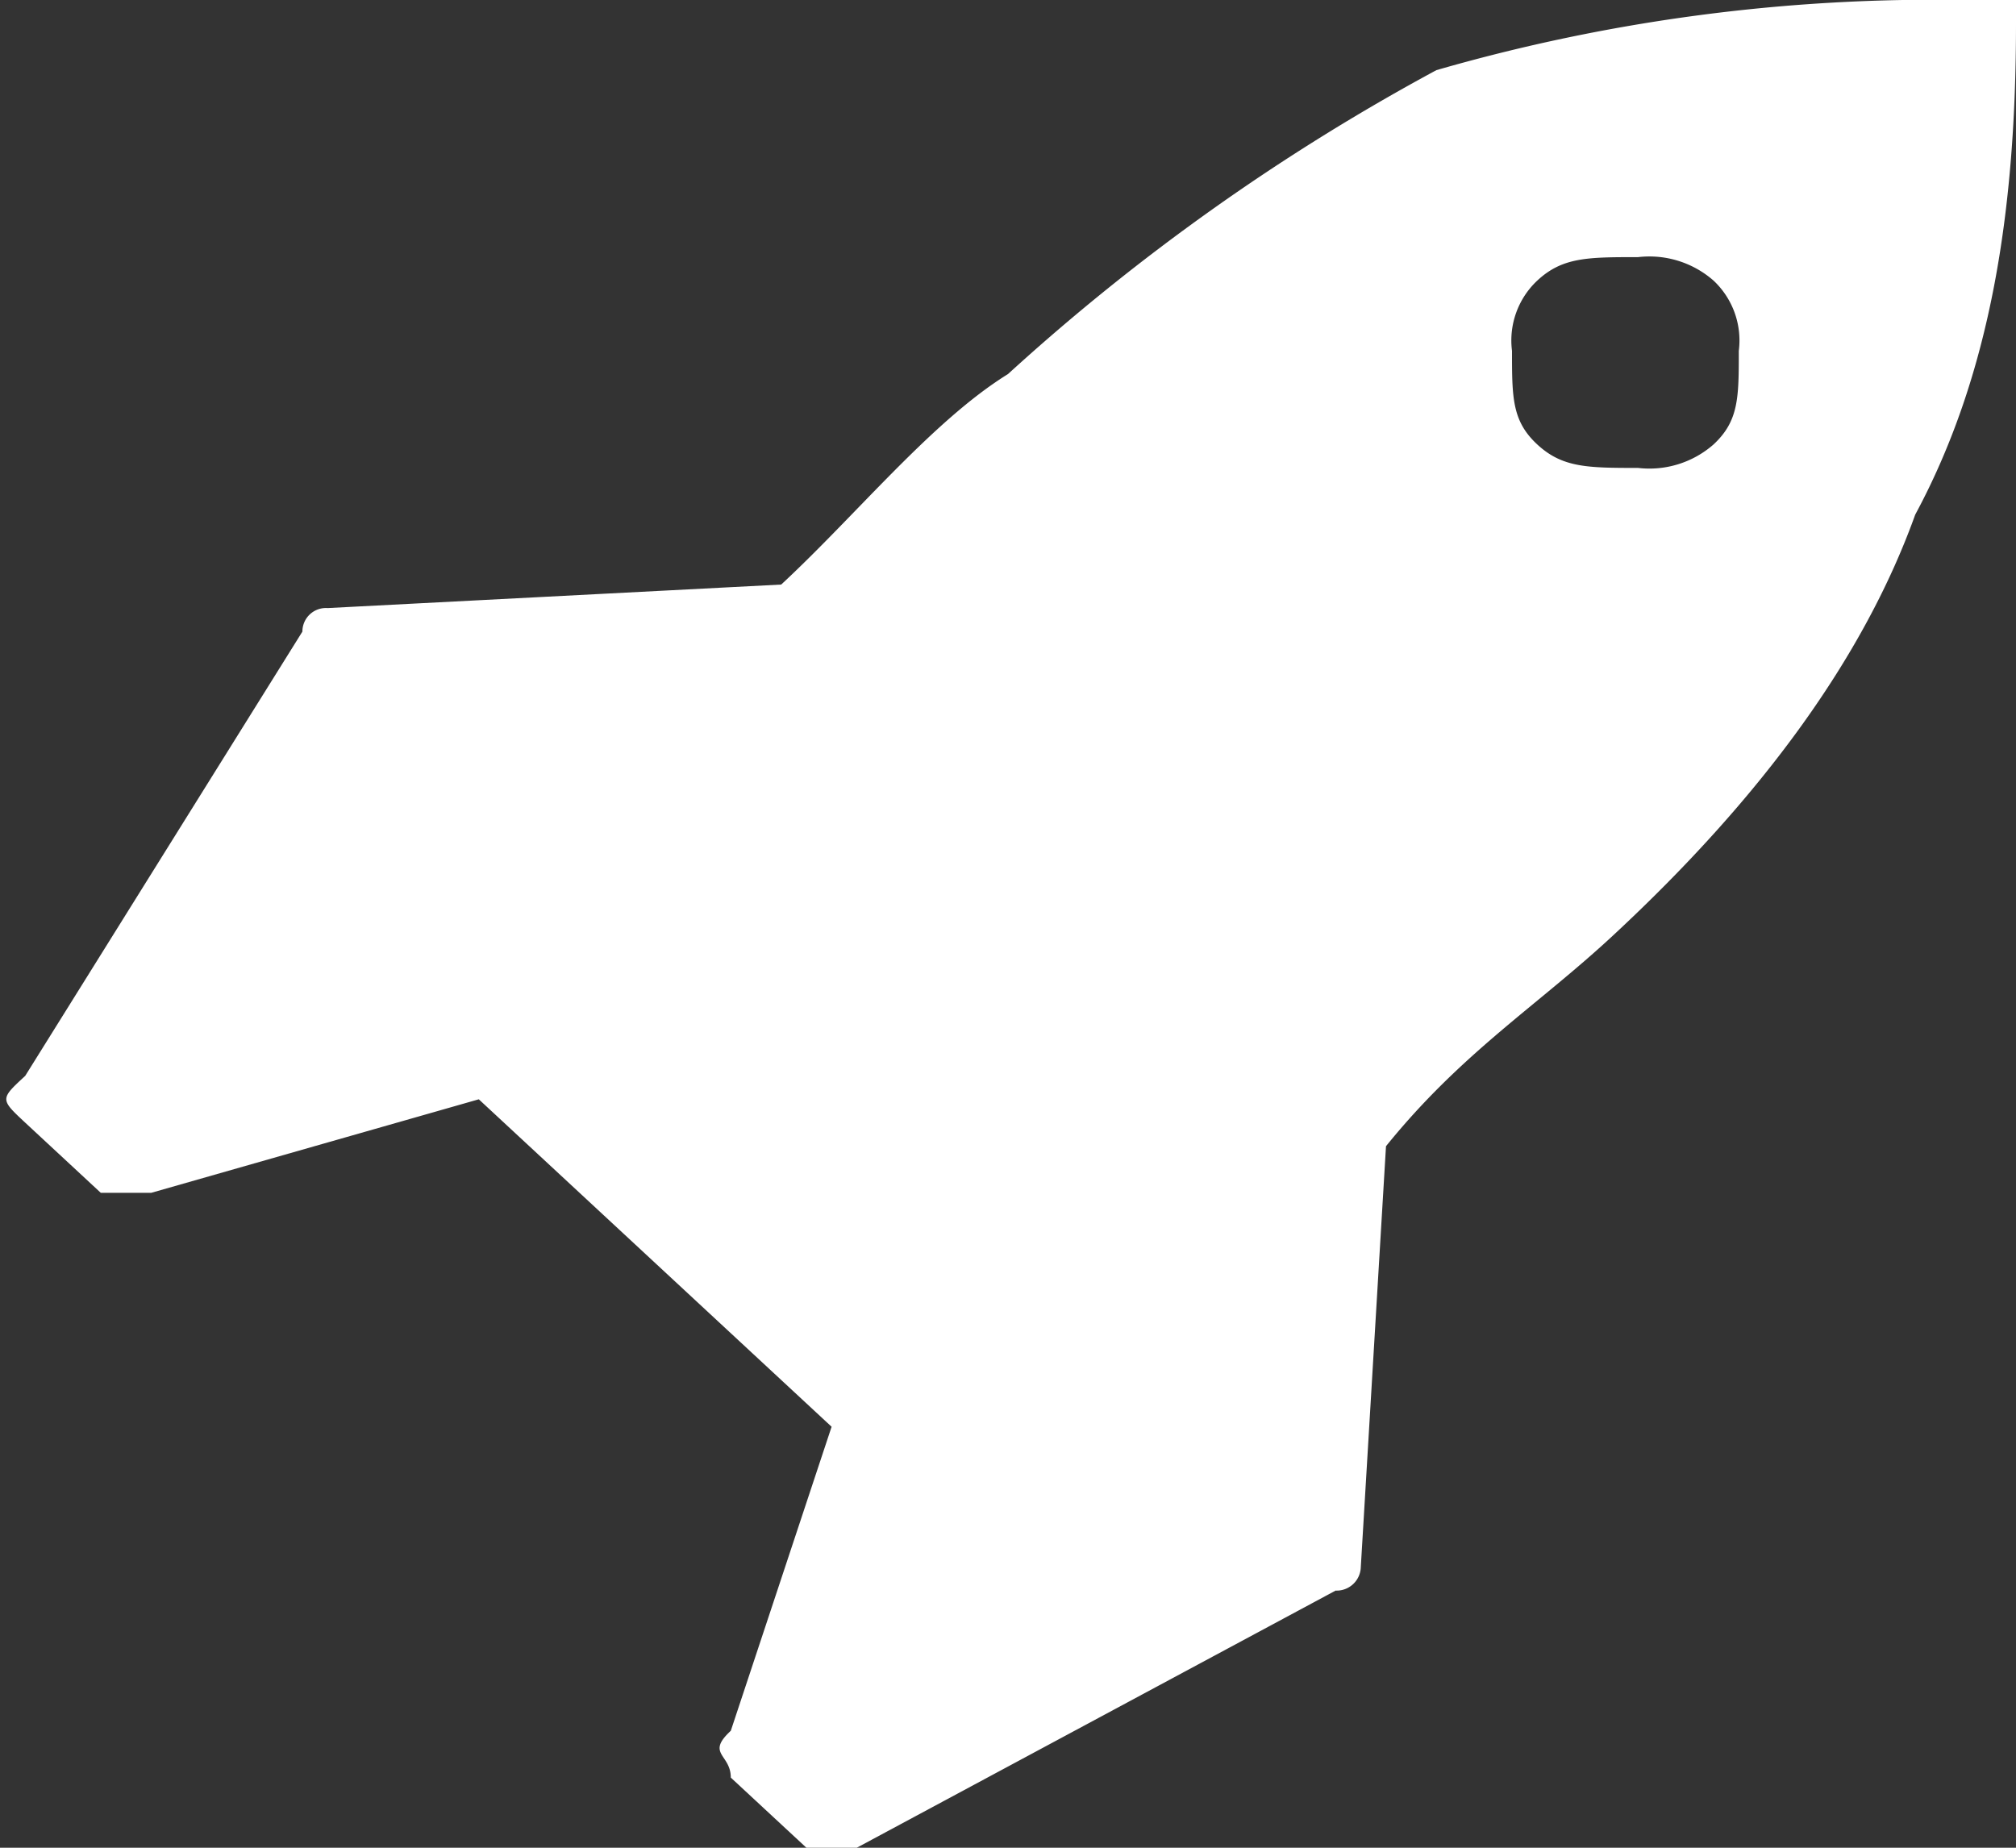 <svg xmlns="http://www.w3.org/2000/svg" width="60" height="55" viewBox="0 0 60 55">
  <rect x="0" y="0" width="60" height="55" fill="#333333" stroke="none"/>
  <defs>
    <style>
      .cls-1 {
        fill: #fff;
        fill-rule: evenodd;
      }
    </style>
  </defs>
  <path class="cls-1" d="M60,0.7c0,5.57-.75,10.443-3,14.62q-2.25,6.266-9,12.532c-2.25,2.089-4.5,3.481-6.75,6.266L40.5,46.646a0.72,0.72,0,0,1-.75.7L25.5,55H24l-2.25-2.088c0-.7-0.75-0.7,0-1.393l3-9.05-10.5-9.747L4.5,35.506H3L0.75,33.417c-0.75-.7-0.75-0.7,0-1.392L9,18.8a0.7,0.7,0,0,1,.75-0.7l13.5-.7c2.25-2.089,4.5-4.874,6.75-6.266A63.98,63.98,0,0,1,42.75,2.088,53.438,53.438,0,0,1,58.5,0H60V0.7ZM51,13.228c0.75-.7.75-1.392,0.75-2.785A2.443,2.443,0,0,0,51,8.354a2.894,2.894,0,0,0-2.25-.7c-1.5,0-2.25,0-3,.7A2.443,2.443,0,0,0,45,10.443c0,1.392,0,2.089.75,2.785s1.5,0.7,3,.7A2.894,2.894,0,0,0,51,13.228Z"/>
</svg>
